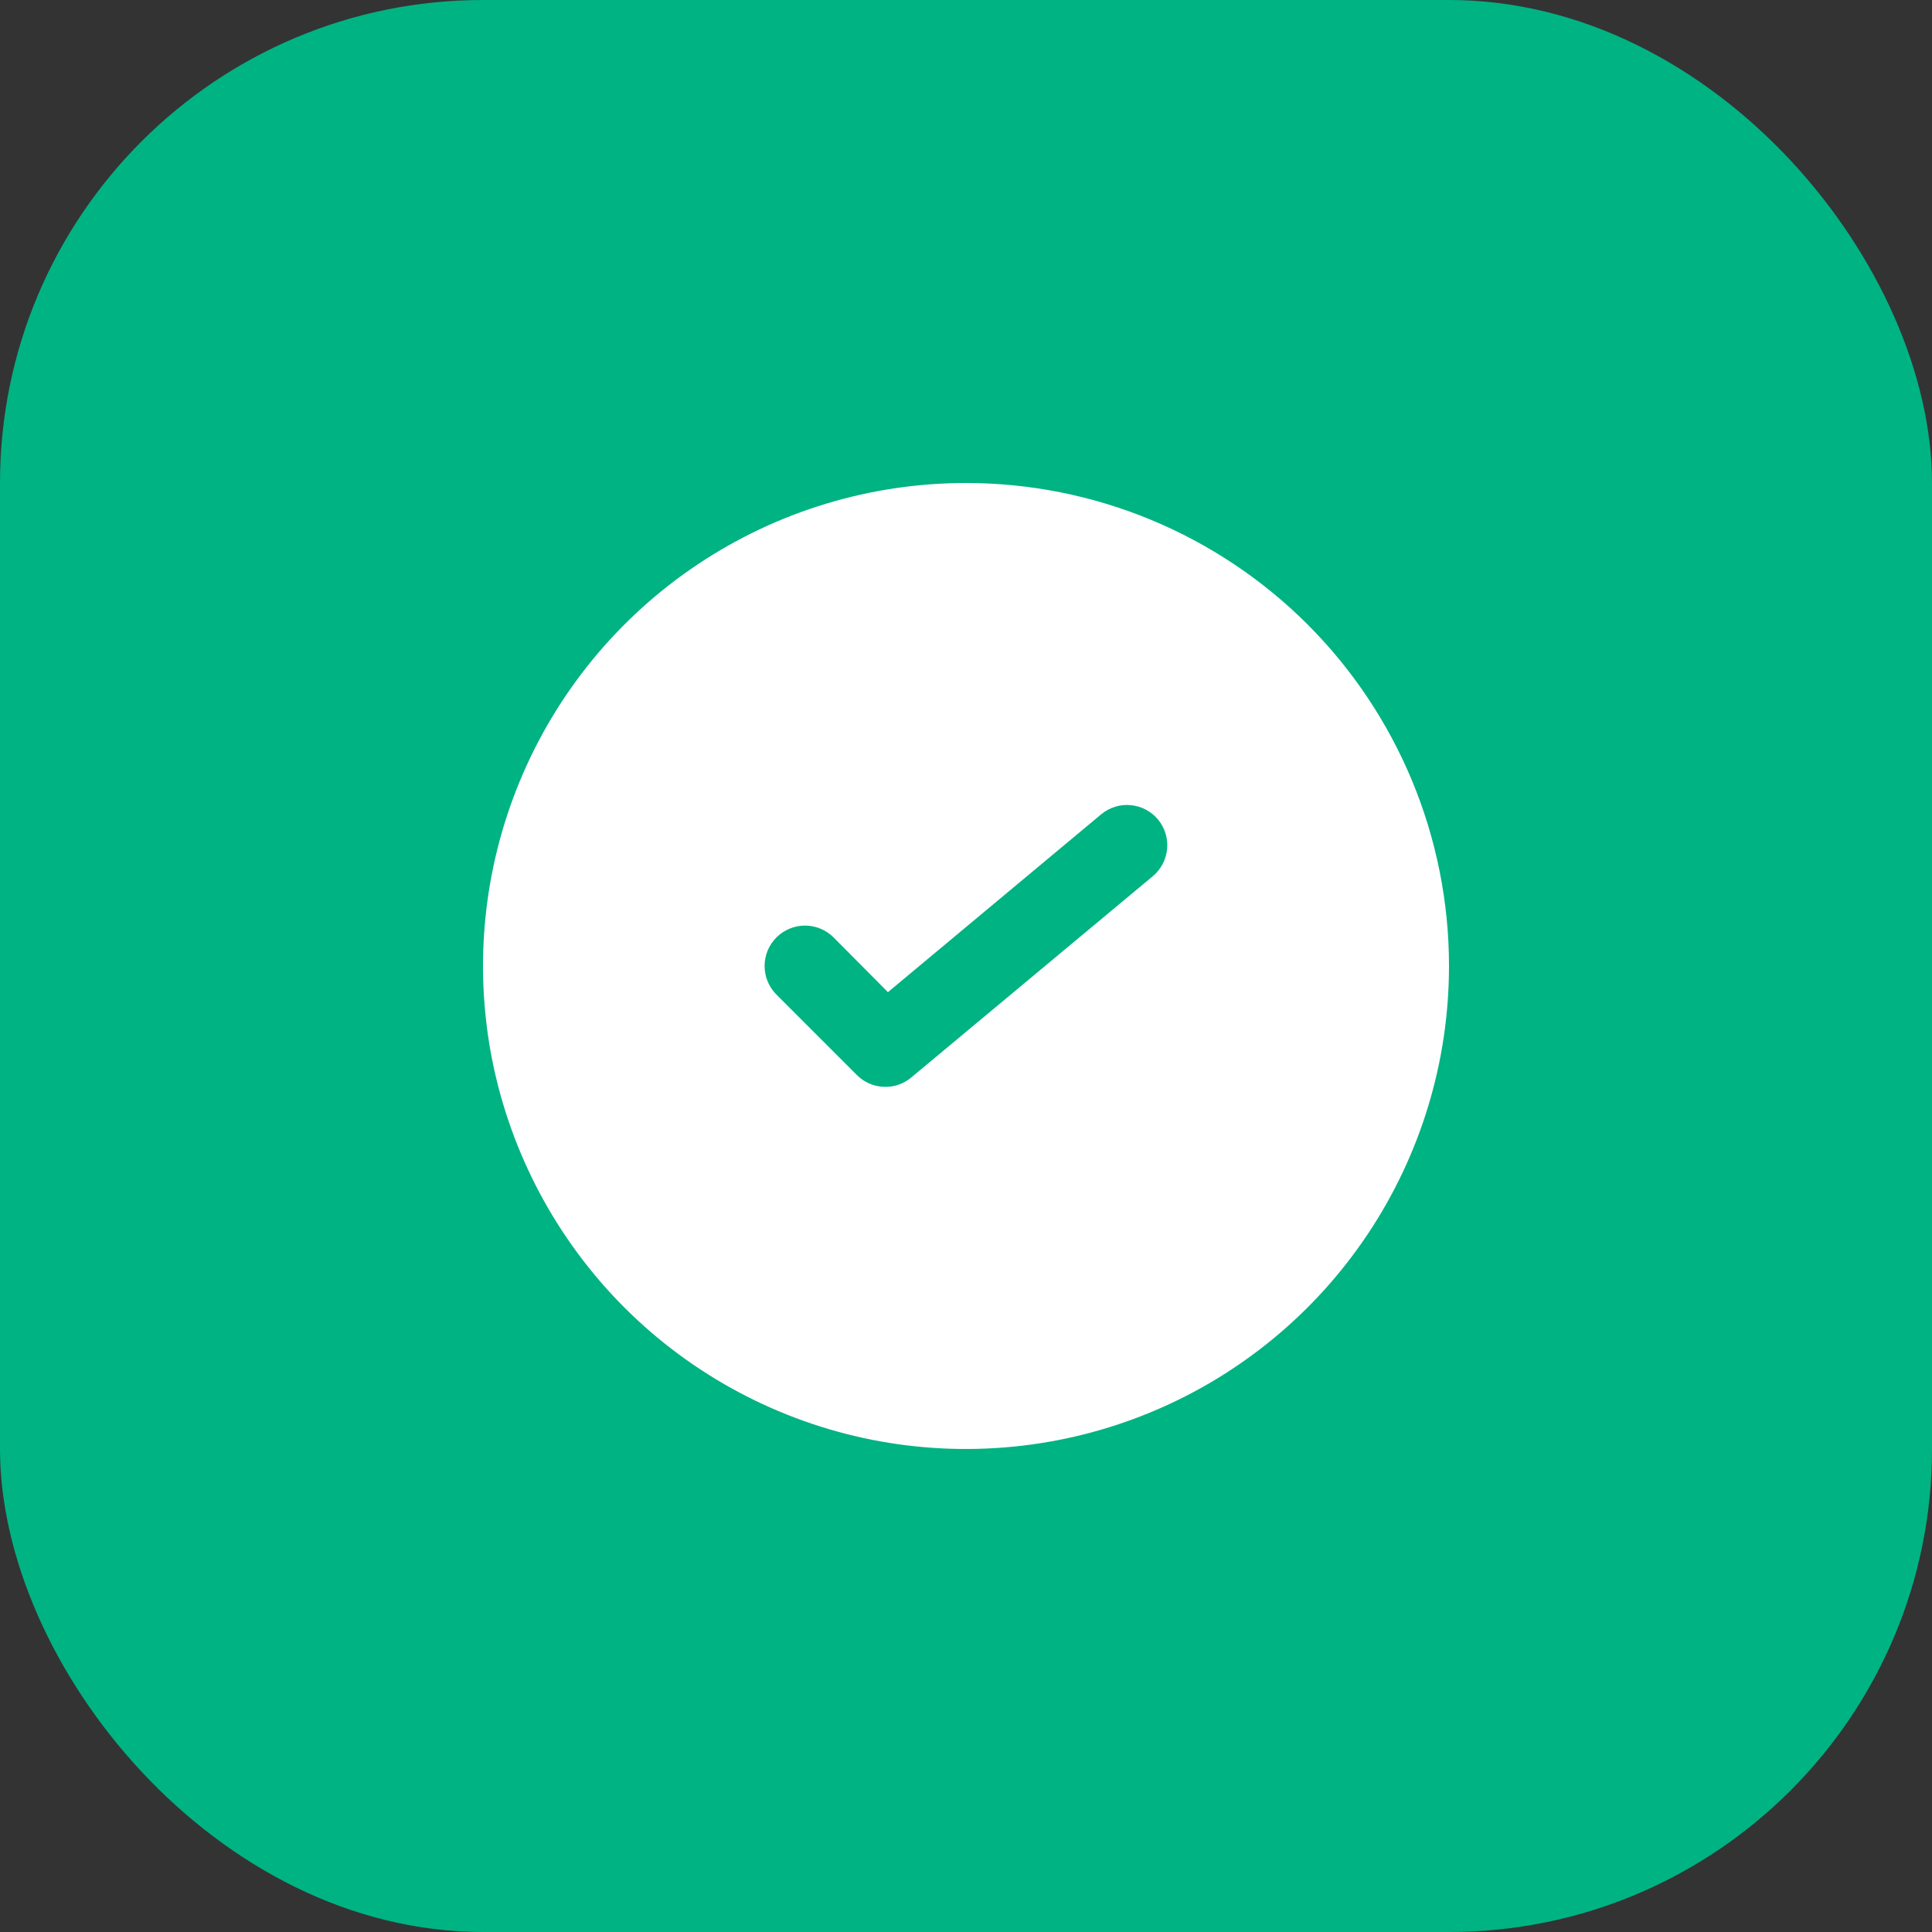<svg width="24" height="24" viewBox="0 0 24 24" fill="none" xmlns="http://www.w3.org/2000/svg">
<rect x="0" y="0" width="24" height="24" fill="#333333" stroke="none"/>
<rect width="24" height="24" rx="6" fill="#00B383"/>
<path d="M12 6C10.813 6 9.653 6.352 8.667 7.011C7.68 7.67 6.911 8.608 6.457 9.704C6.003 10.8 5.884 12.007 6.115 13.171C6.347 14.334 6.918 15.403 7.757 16.243C8.596 17.082 9.666 17.653 10.829 17.885C11.993 18.116 13.2 17.997 14.296 17.543C15.393 17.089 16.329 16.32 16.989 15.333C17.648 14.347 18 13.187 18 12C18 10.409 17.368 8.883 16.243 7.757C15.117 6.632 13.591 6 12 6ZM14.32 10.885L11.32 13.385C11.224 13.465 11.102 13.507 10.977 13.501C10.852 13.496 10.733 13.444 10.645 13.355L9.645 12.355C9.551 12.261 9.498 12.133 9.498 12C9.498 11.867 9.551 11.739 9.645 11.645C9.739 11.551 9.867 11.498 10 11.498C10.133 11.498 10.261 11.551 10.355 11.645L11.03 12.325L13.68 10.115C13.731 10.073 13.789 10.041 13.852 10.022C13.915 10.002 13.98 9.995 14.046 10.002C14.111 10.008 14.175 10.026 14.233 10.057C14.291 10.088 14.343 10.129 14.385 10.18C14.427 10.231 14.459 10.289 14.478 10.352C14.498 10.415 14.505 10.48 14.498 10.546C14.492 10.611 14.474 10.675 14.443 10.733C14.412 10.791 14.371 10.843 14.32 10.885Z" fill="white"/>
</svg>
